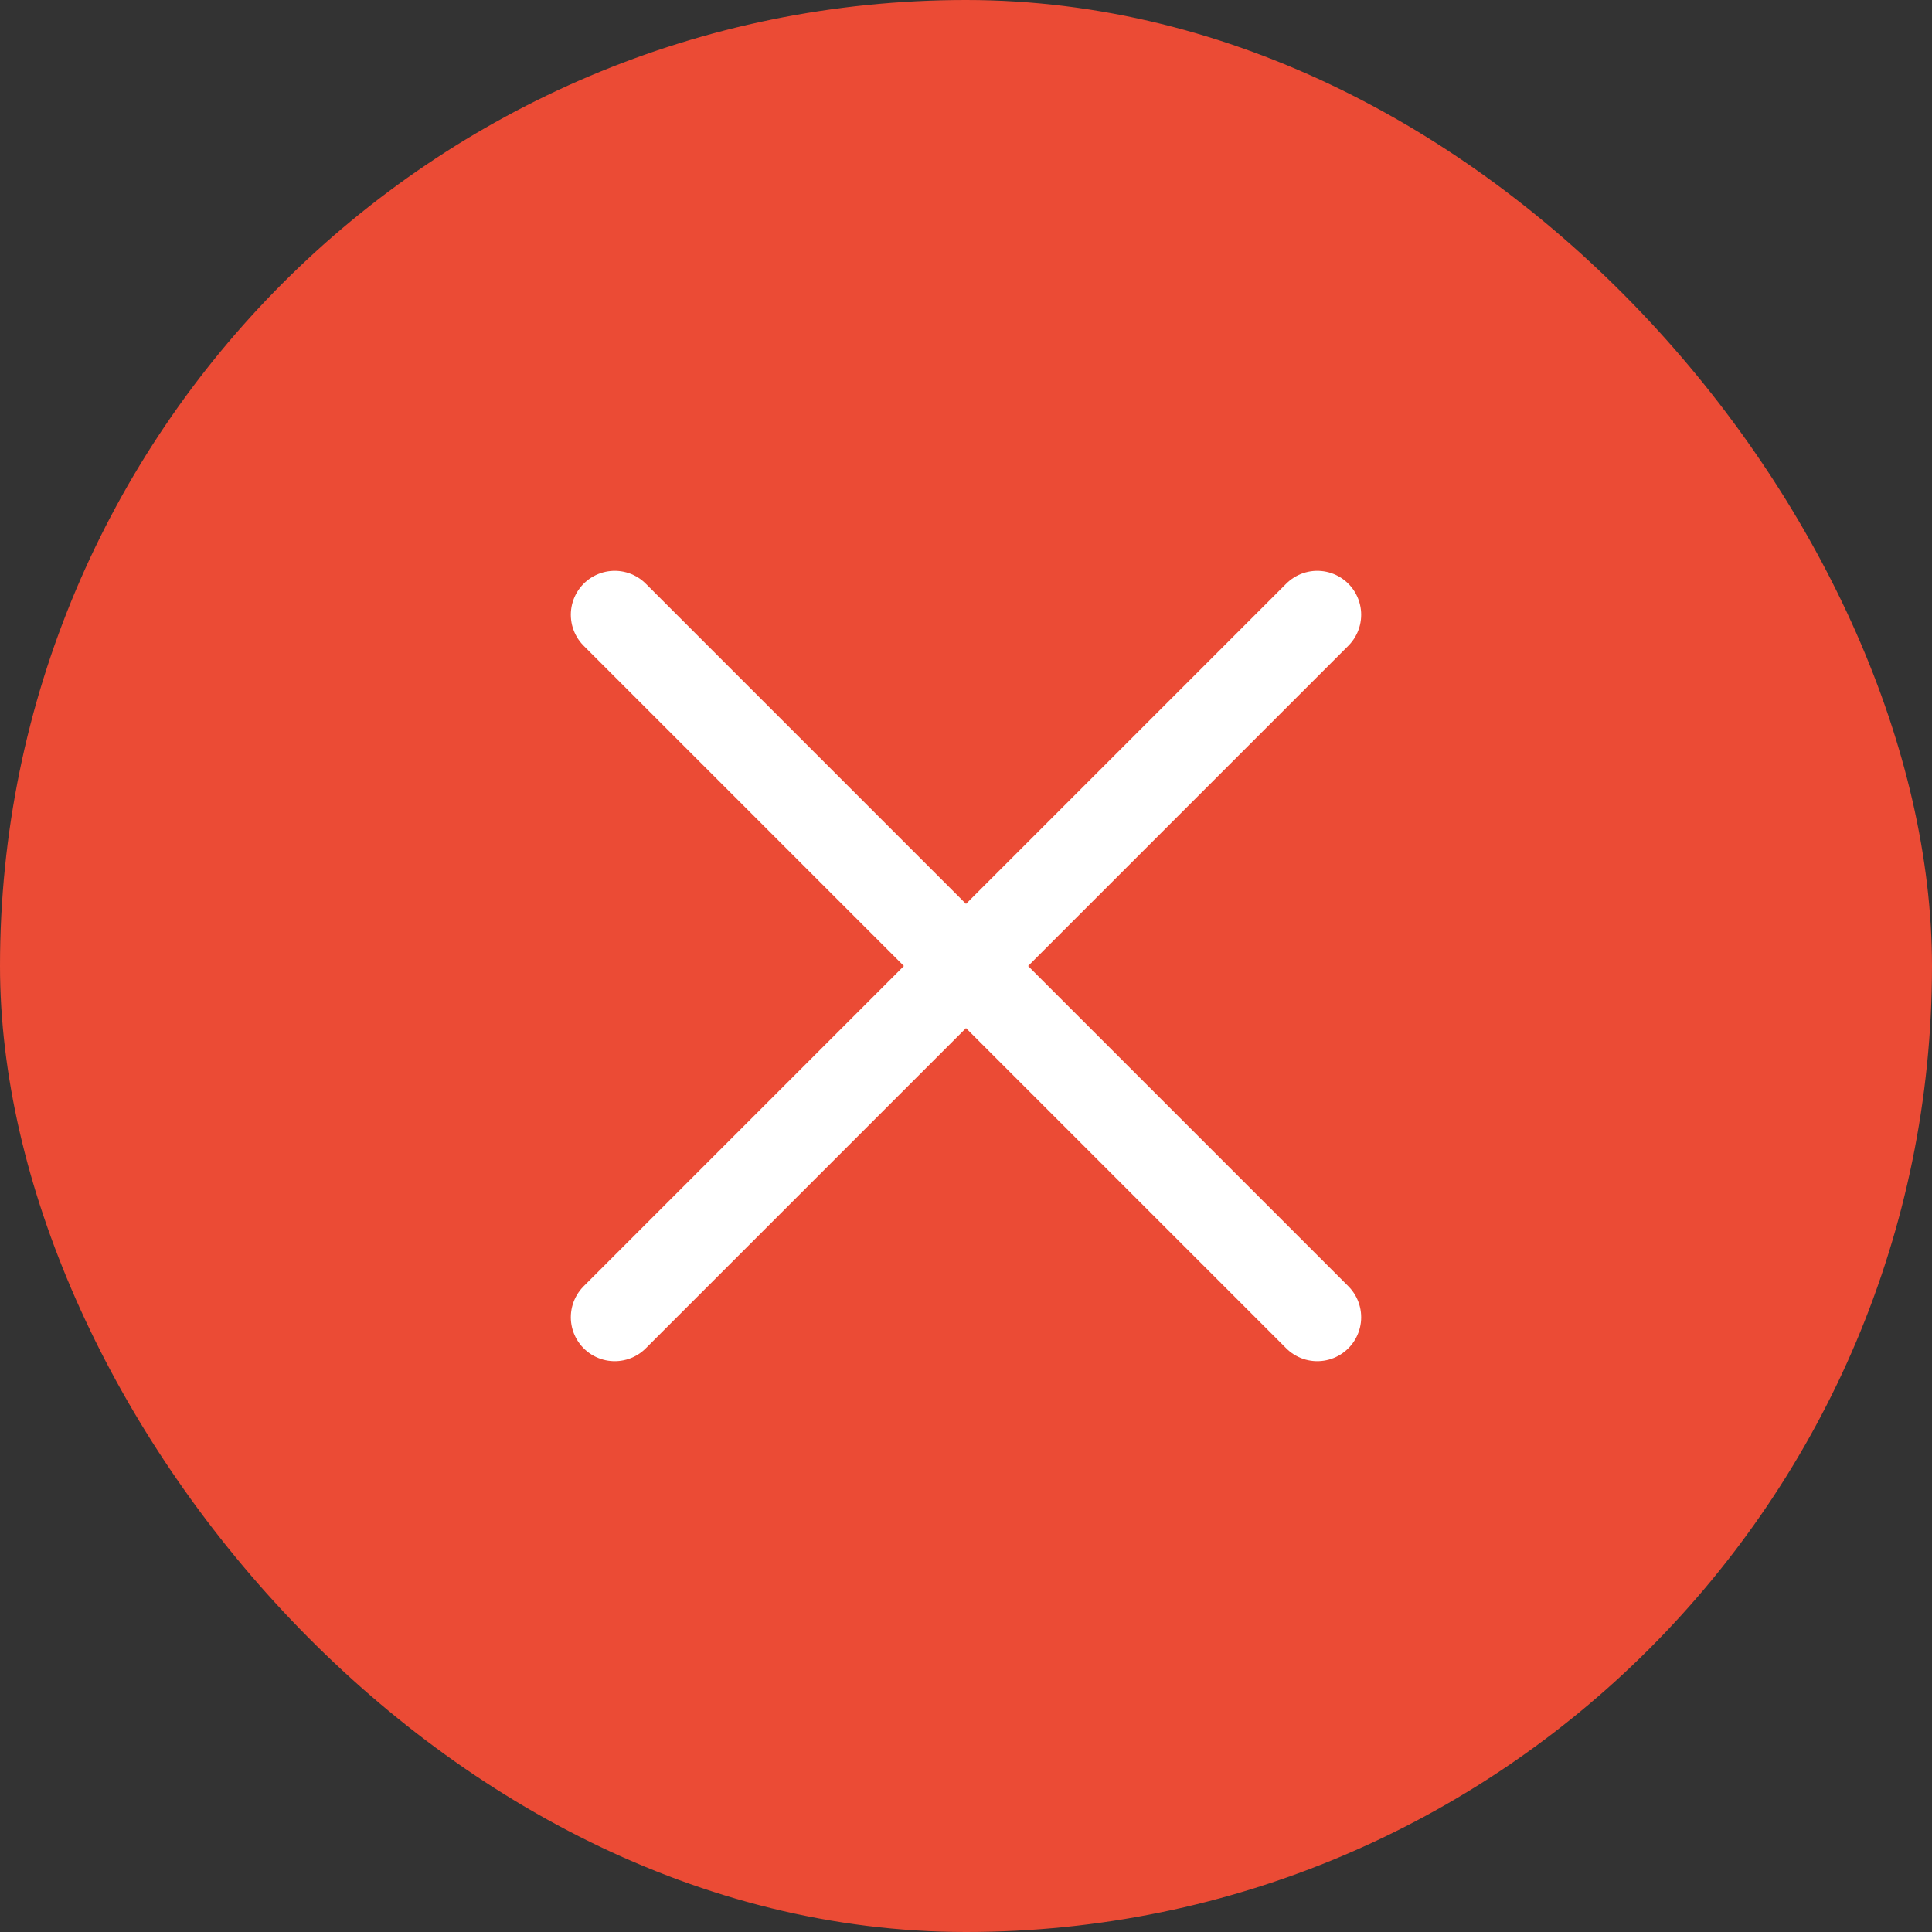 <svg width="44" height="44" viewBox="0 0 44 44" fill="none" xmlns="http://www.w3.org/2000/svg">
<rect x="0" y="0" width="44" height="44" fill="#333333" stroke="none"/>
<rect width="44" height="44" rx="22" fill="#EB4B35"/>
<path d="M14 30L30 14" stroke="white" stroke-width="2" stroke-linecap="round"/>
<path d="M30 30L14 14" stroke="white" stroke-width="2" stroke-linecap="round"/>
</svg>
